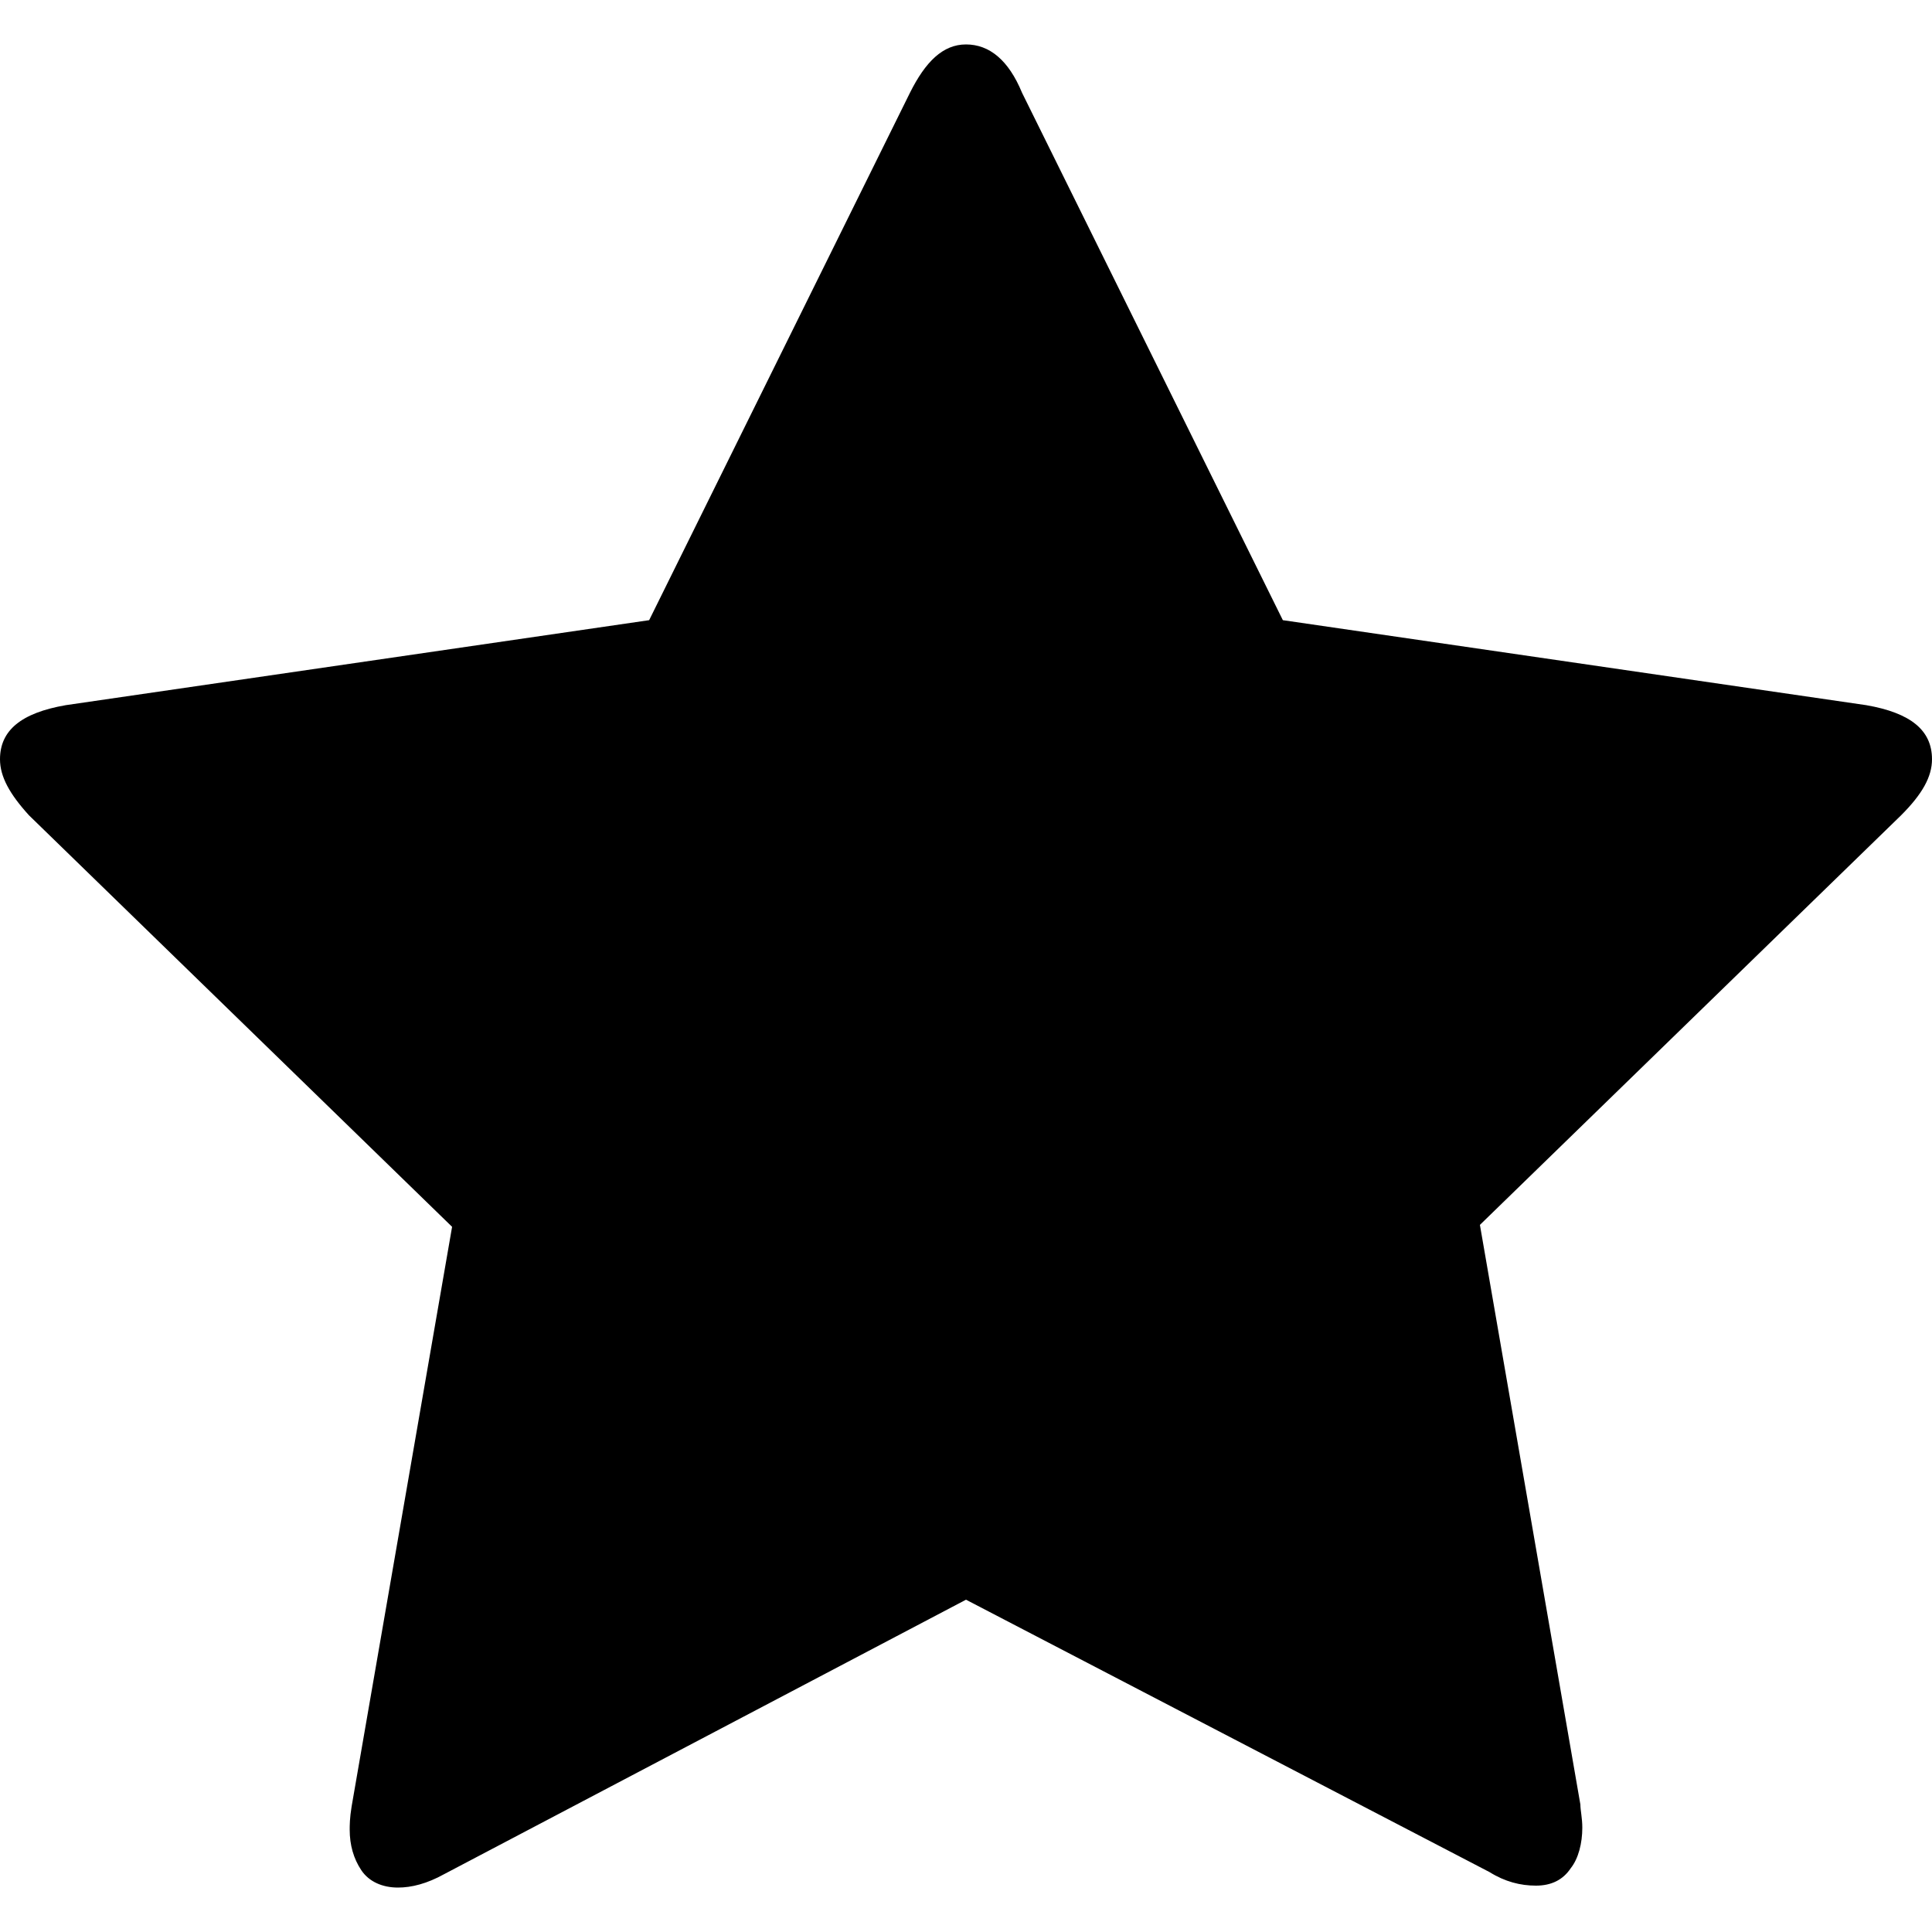 <?xml version="1.0" encoding="utf-8"?>
<!-- Generator: Adobe Illustrator 18.1.1, SVG Export Plug-In . SVG Version: 6.00 Build 0)  -->
<!DOCTYPE svg PUBLIC "-//W3C//DTD SVG 1.1//EN" "http://www.w3.org/Graphics/SVG/1.1/DTD/svg11.dtd">
<svg version="1.1" id="Layer_1" xmlns="http://www.w3.org/2000/svg" xmlns:xlink="http://www.w3.org/1999/xlink" x="0px" y="0px"
	 viewBox="0 0 100 100" enable-background="new 0 0 100 100" xml:space="preserve">
<path d="M100,39.3c0,0.9-0.5,1.8-1.6,2.9L76.6,63.4l5.2,30c0,0.3,0.1,0.7,0.1,1.2c0,0.8-0.2,1.6-0.6,2.1c-0.4,0.6-1,0.9-1.8,0.9
	c-0.8,0-1.6-0.2-2.4-0.7L50,82.8L23,97c-0.9,0.5-1.7,0.7-2.4,0.7c-0.8,0-1.5-0.3-1.9-0.9c-0.4-0.6-0.6-1.3-0.6-2.1
	c0-0.2,0-0.6,0.1-1.2l5.2-30L1.5,42.2c-1-1.1-1.5-2-1.5-2.9c0-1.5,1.1-2.4,3.4-2.8l30.2-4.4L47.1,4.8c0.8-1.6,1.7-2.5,2.9-2.5
	c1.2,0,2.2,0.8,2.9,2.5l13.5,27.3l30.2,4.4C98.9,36.9,100,37.8,100,39.3z"/>
</svg>
